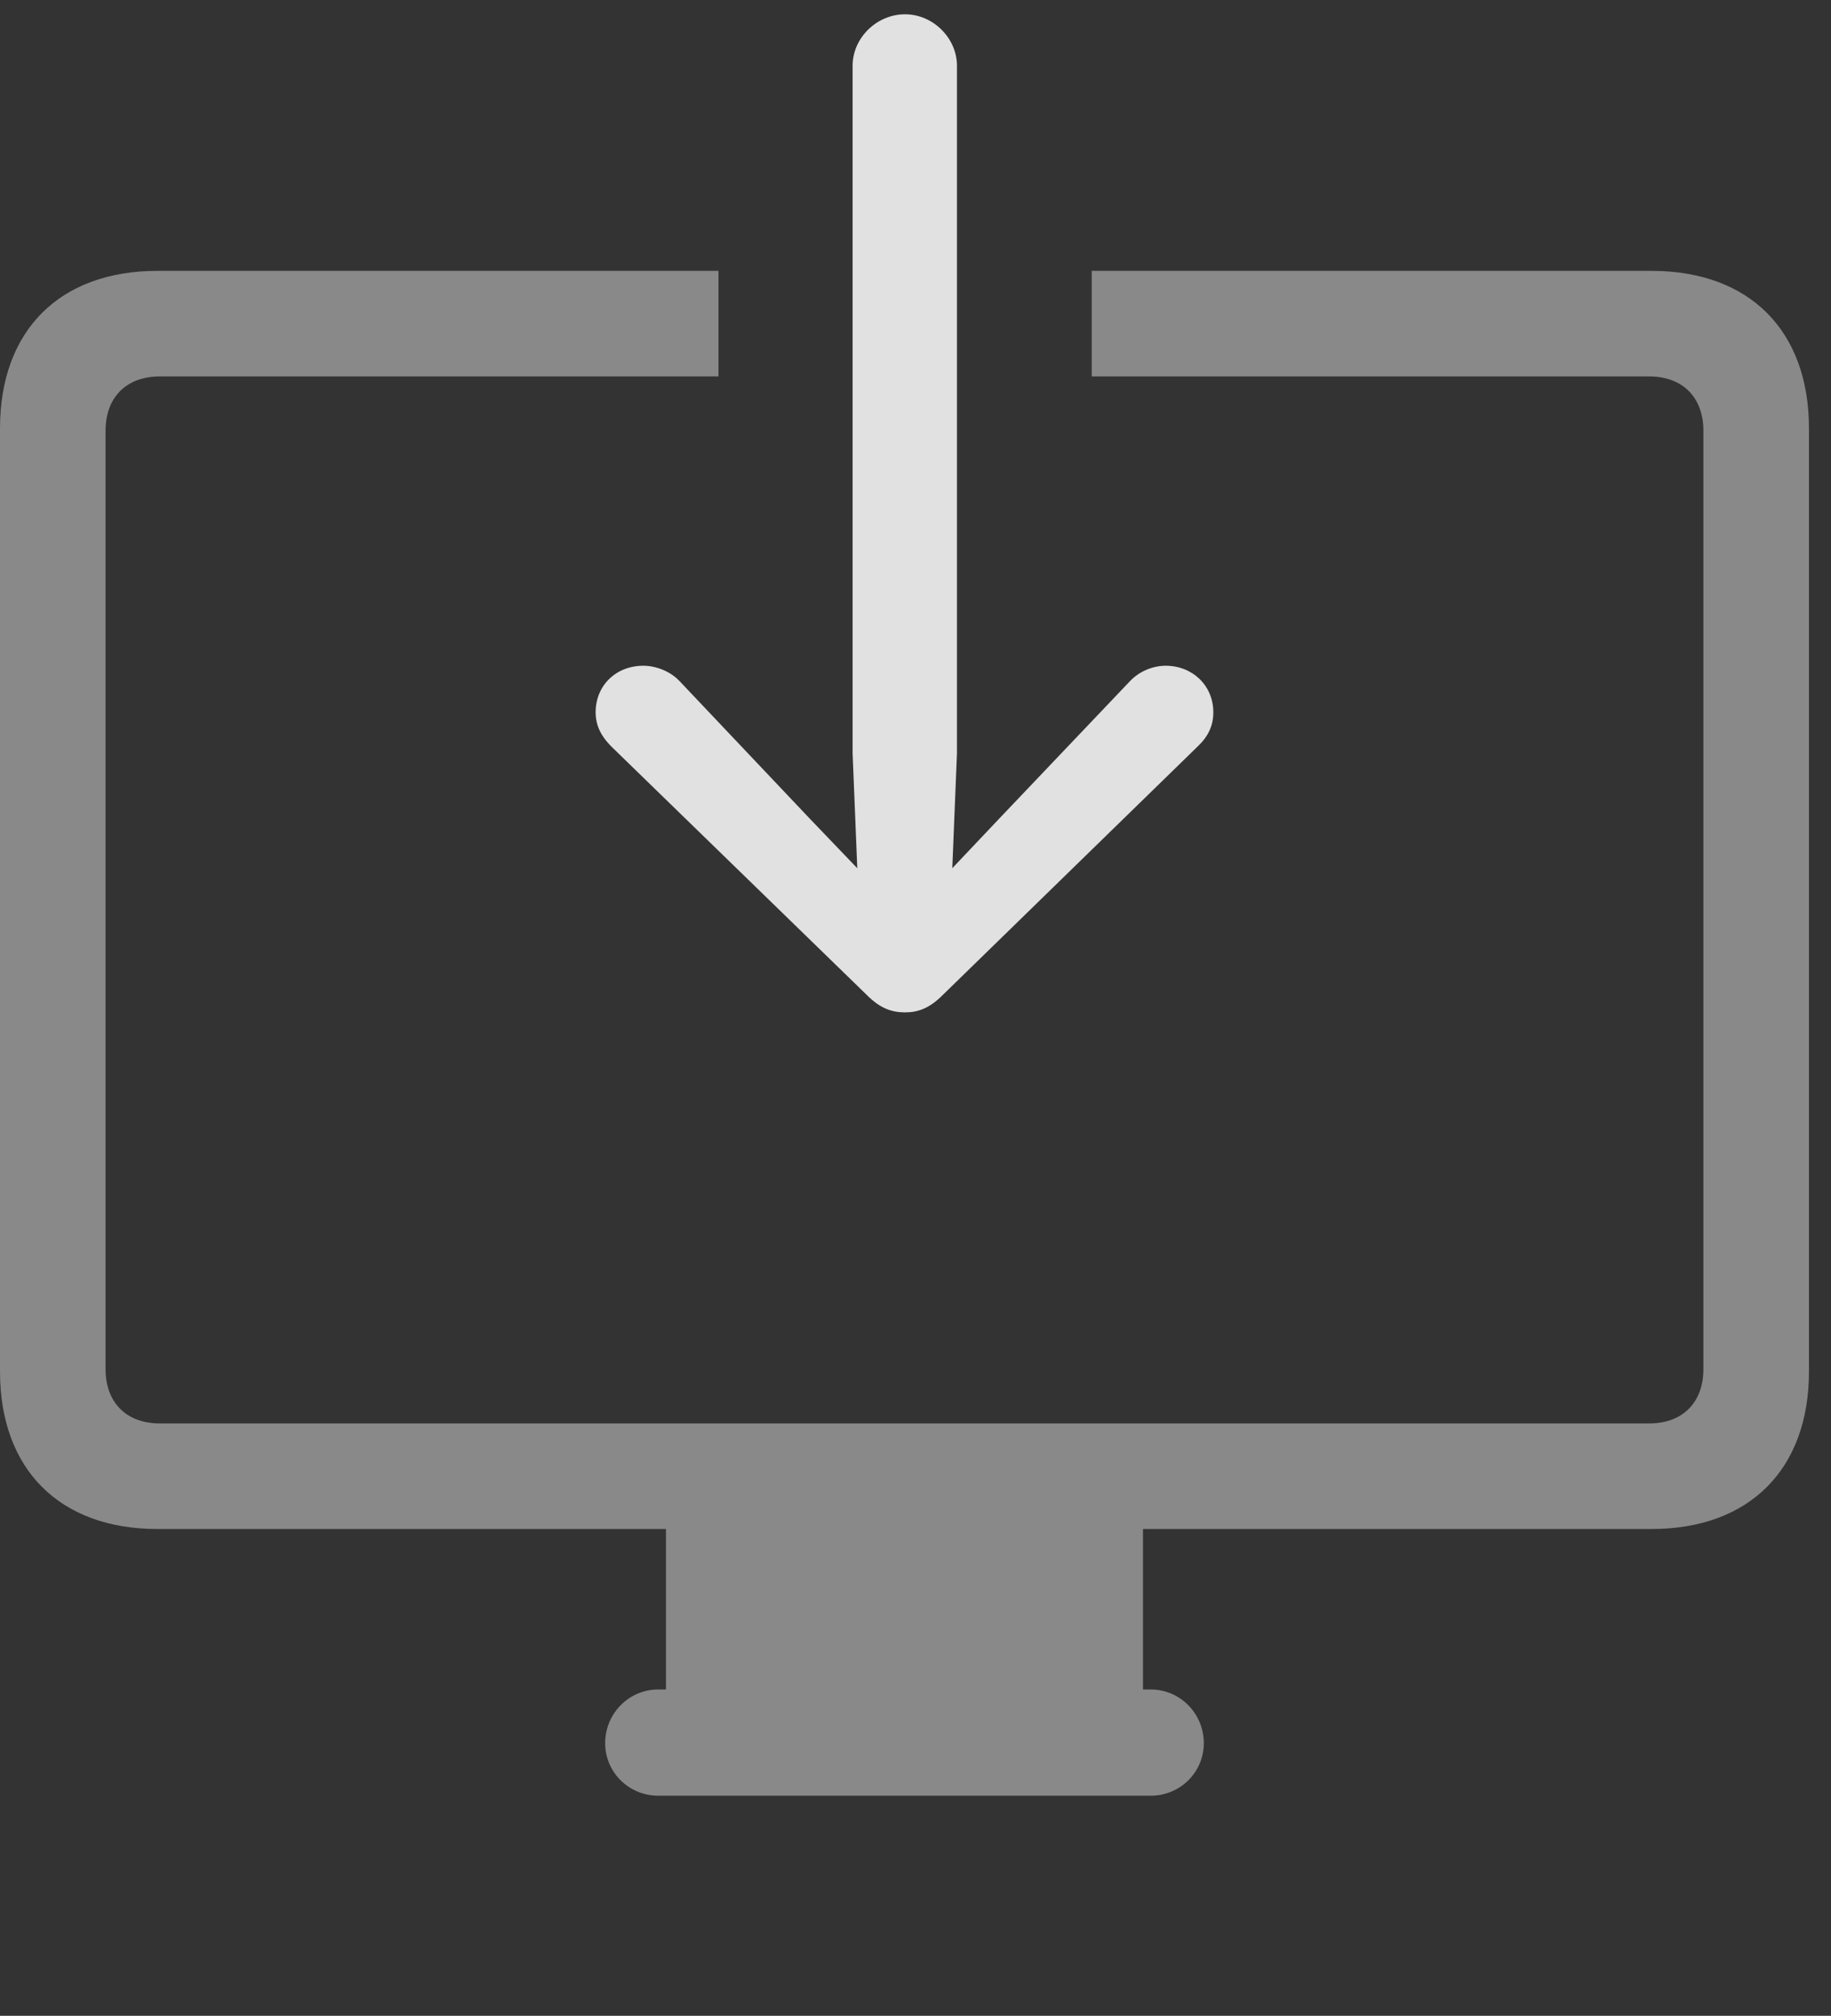<?xml version="1.0" encoding="UTF-8"?>
<!--Generator: Apple Native CoreSVG 341-->
<!DOCTYPE svg
PUBLIC "-//W3C//DTD SVG 1.1//EN"
       "http://www.w3.org/Graphics/SVG/1.1/DTD/svg11.dtd">
<svg version="1.1" xmlns="http://www.w3.org/2000/svg" xmlns:xlink="http://www.w3.org/1999/xlink" viewBox="0 0 29.99 32.998">
 <rect x="0" y="0" width="29.99" height="32.998" fill="#333333" stroke="none"/>
 <g>
  <rect height="32.998" opacity="0" width="29.99" x="0" y="0"/>
  <path d="M29.629 7.012L29.629 22.451C29.629 24.053 28.652 25.029 27.051 25.029L18.721 25.029L18.721 27.656L18.848 27.656C19.326 27.656 19.717 28.047 19.717 28.535C19.717 29.014 19.326 29.395 18.848 29.395L10.781 29.395C10.303 29.395 9.912 29.014 9.912 28.535C9.912 28.047 10.303 27.656 10.781 27.656L10.908 27.656L10.908 25.029L2.578 25.029C0.977 25.029 0 24.053 0 22.451L0 7.012C0 5.41 0.977 4.434 2.578 4.434L11.768 4.434L11.768 6.162L2.617 6.162C2.07 6.162 1.729 6.504 1.729 7.051L1.729 22.412C1.729 22.959 2.07 23.301 2.617 23.301L27.012 23.301C27.559 23.301 27.9 22.959 27.9 22.412L27.9 7.051C27.9 6.504 27.559 6.162 27.012 6.162L17.881 6.162L17.881 4.434L27.051 4.434C28.652 4.434 29.629 5.41 29.629 7.012Z" fill="white" fill-opacity="0.425"/>
  <path d="M10.537 10.898C10.088 10.898 9.756 11.221 9.756 11.66C9.756 11.885 9.854 12.06 10.01 12.217L14.199 16.289C14.414 16.504 14.6 16.572 14.824 16.572C15.039 16.572 15.225 16.504 15.44 16.289L19.619 12.217C19.785 12.06 19.873 11.885 19.873 11.66C19.873 11.221 19.531 10.898 19.092 10.898C18.887 10.898 18.662 10.986 18.506 11.152L16.377 13.389L14.824 15.029L13.252 13.389L11.133 11.152C10.977 10.986 10.742 10.898 10.537 10.898ZM14.824 0.234C14.355 0.234 13.965 0.625 13.965 1.074L13.965 12.334L14.092 15.459C14.111 15.859 14.424 16.191 14.824 16.191C15.215 16.191 15.527 15.859 15.547 15.459L15.674 12.334L15.674 1.074C15.674 0.625 15.283 0.234 14.824 0.234Z" fill="white" fill-opacity="0.85"/>
 </g>
</svg>
